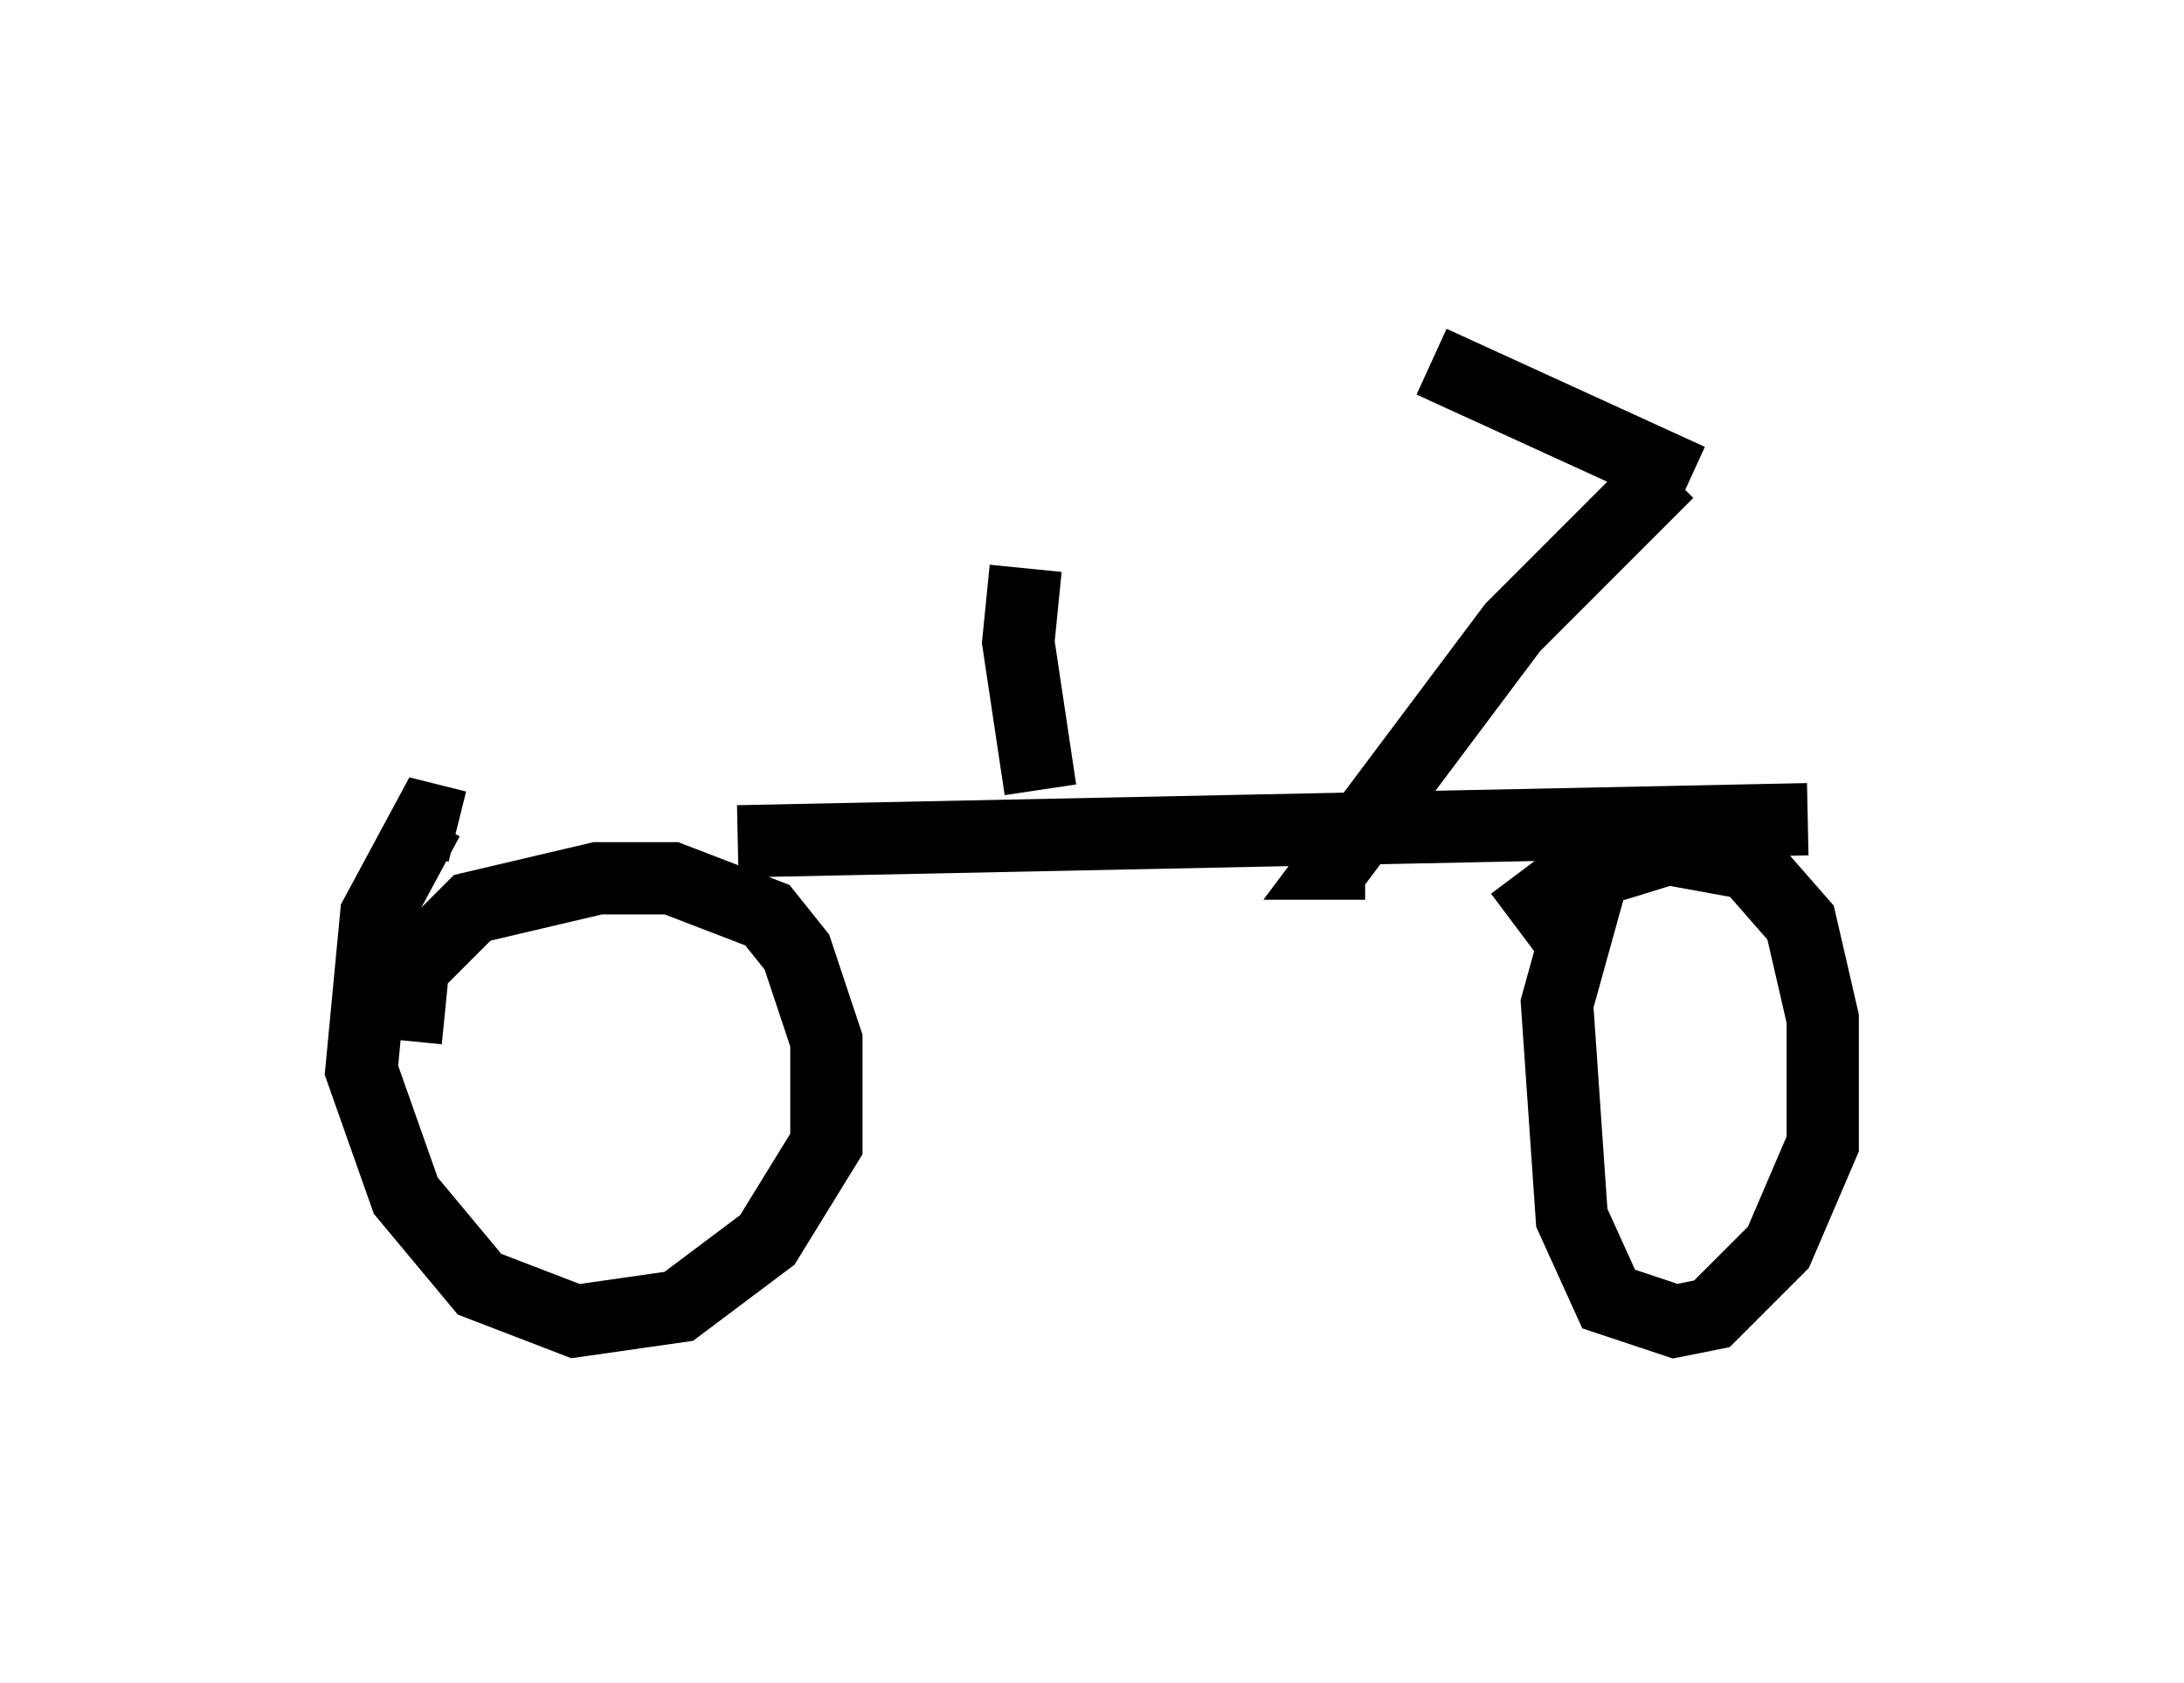 <?xml version="1.0" encoding="utf-8" ?>
<svg baseProfile="full" height="23.271" version="1.1" width="30.213" xmlns="http://www.w3.org/2000/svg" xmlns:ev="http://www.w3.org/2001/xml-events" xmlns:xlink="http://www.w3.org/1999/xlink"><defs /><rect fill="white" height="23.271" width="30.213" x="0" y="0" /><path d="M7.552, 12.044 m2.654, -0.408 l14.802, -0.306 m-18.681, 0.102 l-0.408, -0.102 -0.715, 1.327 l-0.204, 2.144 0.613, 1.735 l1.021, 1.225 1.327, 0.51 l1.429, -0.204 1.225, -0.919 l0.817, -1.327 0.0, -1.429 l-0.408, -1.225 -0.408, -0.51 l-1.327, -0.51 -1.021, 0.0 l-1.735, 0.408 -0.817, 0.817 l-0.102, 1.021 m16.436, -2.348 l-0.51, 1.838 0.204, 2.96 l0.51, 1.123 0.919, 0.306 l0.51, -0.102 0.919, -0.919 l0.613, -1.429 0.0, -1.735 l-0.306, -1.327 -0.715, -0.817 l-1.123, -0.204 -1.327, 0.408 l-0.817, 0.613 m-6.738, -4.9 l-0.102, 1.021 0.306, 2.042 m4.492, 1.021 l-0.408, 0.0 2.45, -3.267 l2.144, -2.144 m0.306, 0.102 l-3.573, -1.633 " fill="none" stroke="black" stroke-width="1" /></svg>